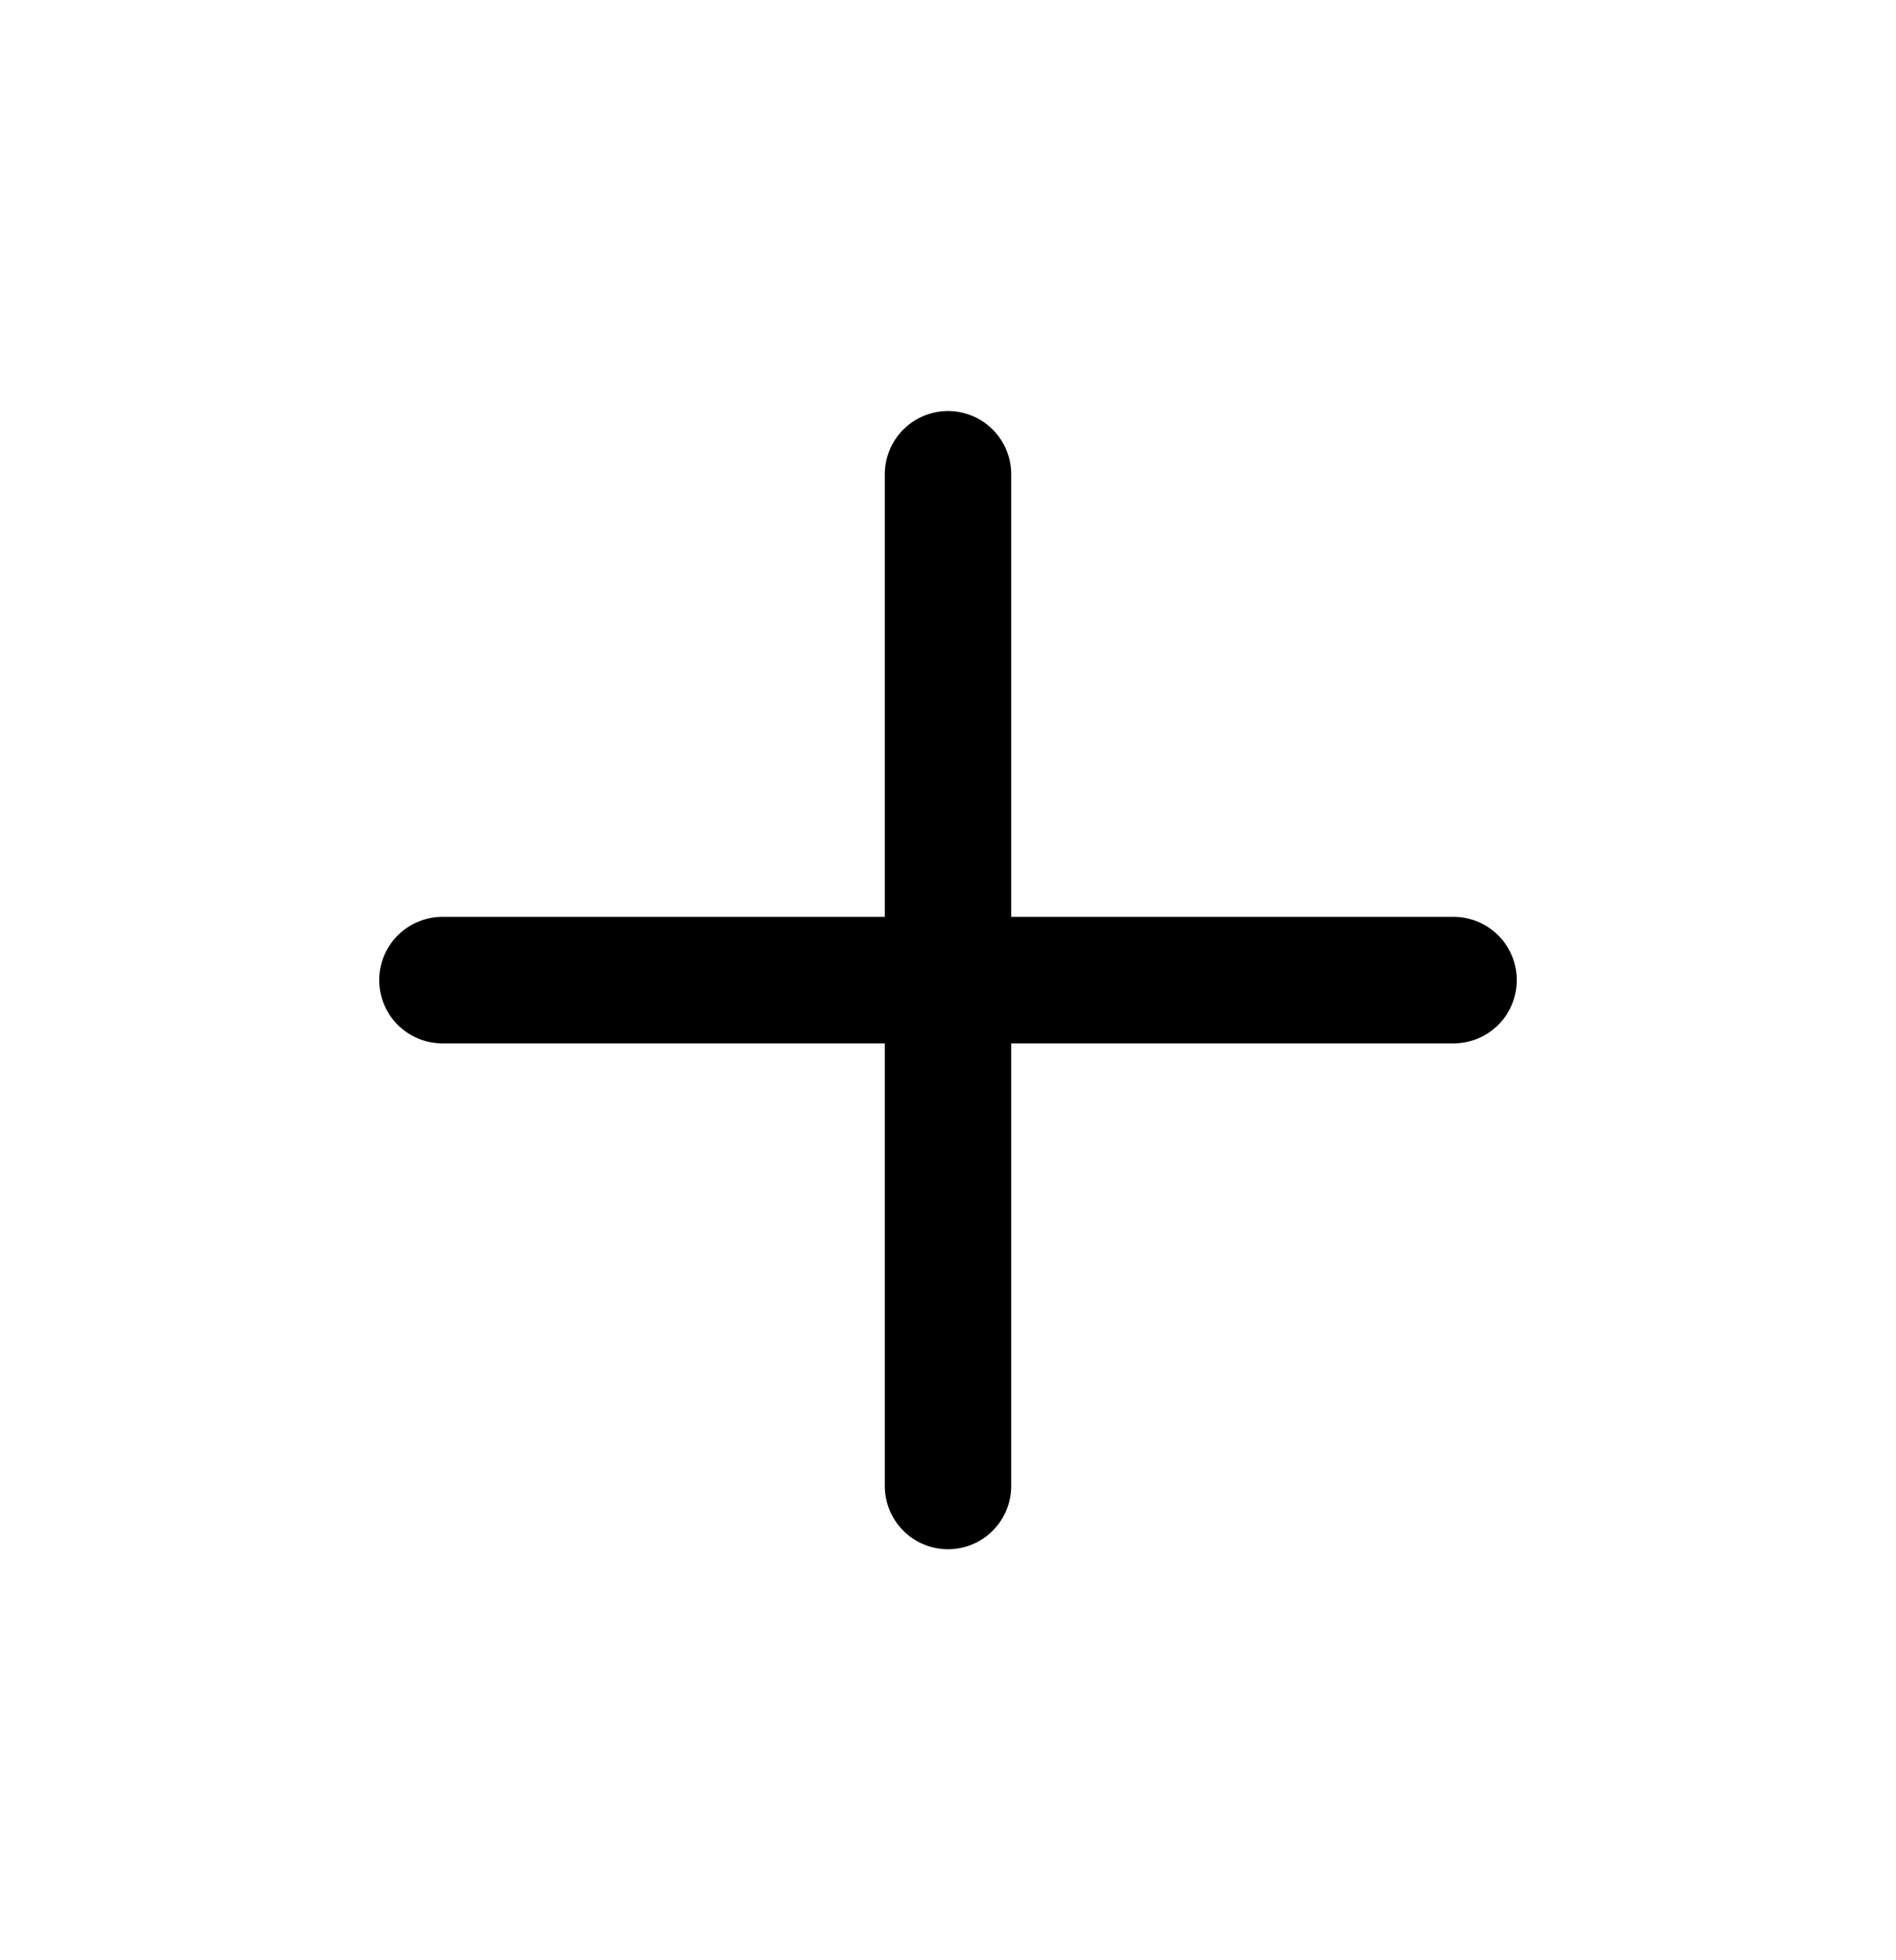 <svg width="30" height="31" viewBox="0 0 30 31" fill="none" xmlns="http://www.w3.org/2000/svg">
<line x1="7" y1="15.5" x2="23" y2="15.5" stroke="black" stroke-width="2" stroke-linecap="round"/>
<line x1="15" y1="23.5" x2="15" y2="7.5" stroke="black" stroke-width="2" stroke-linecap="round"/>
</svg>
